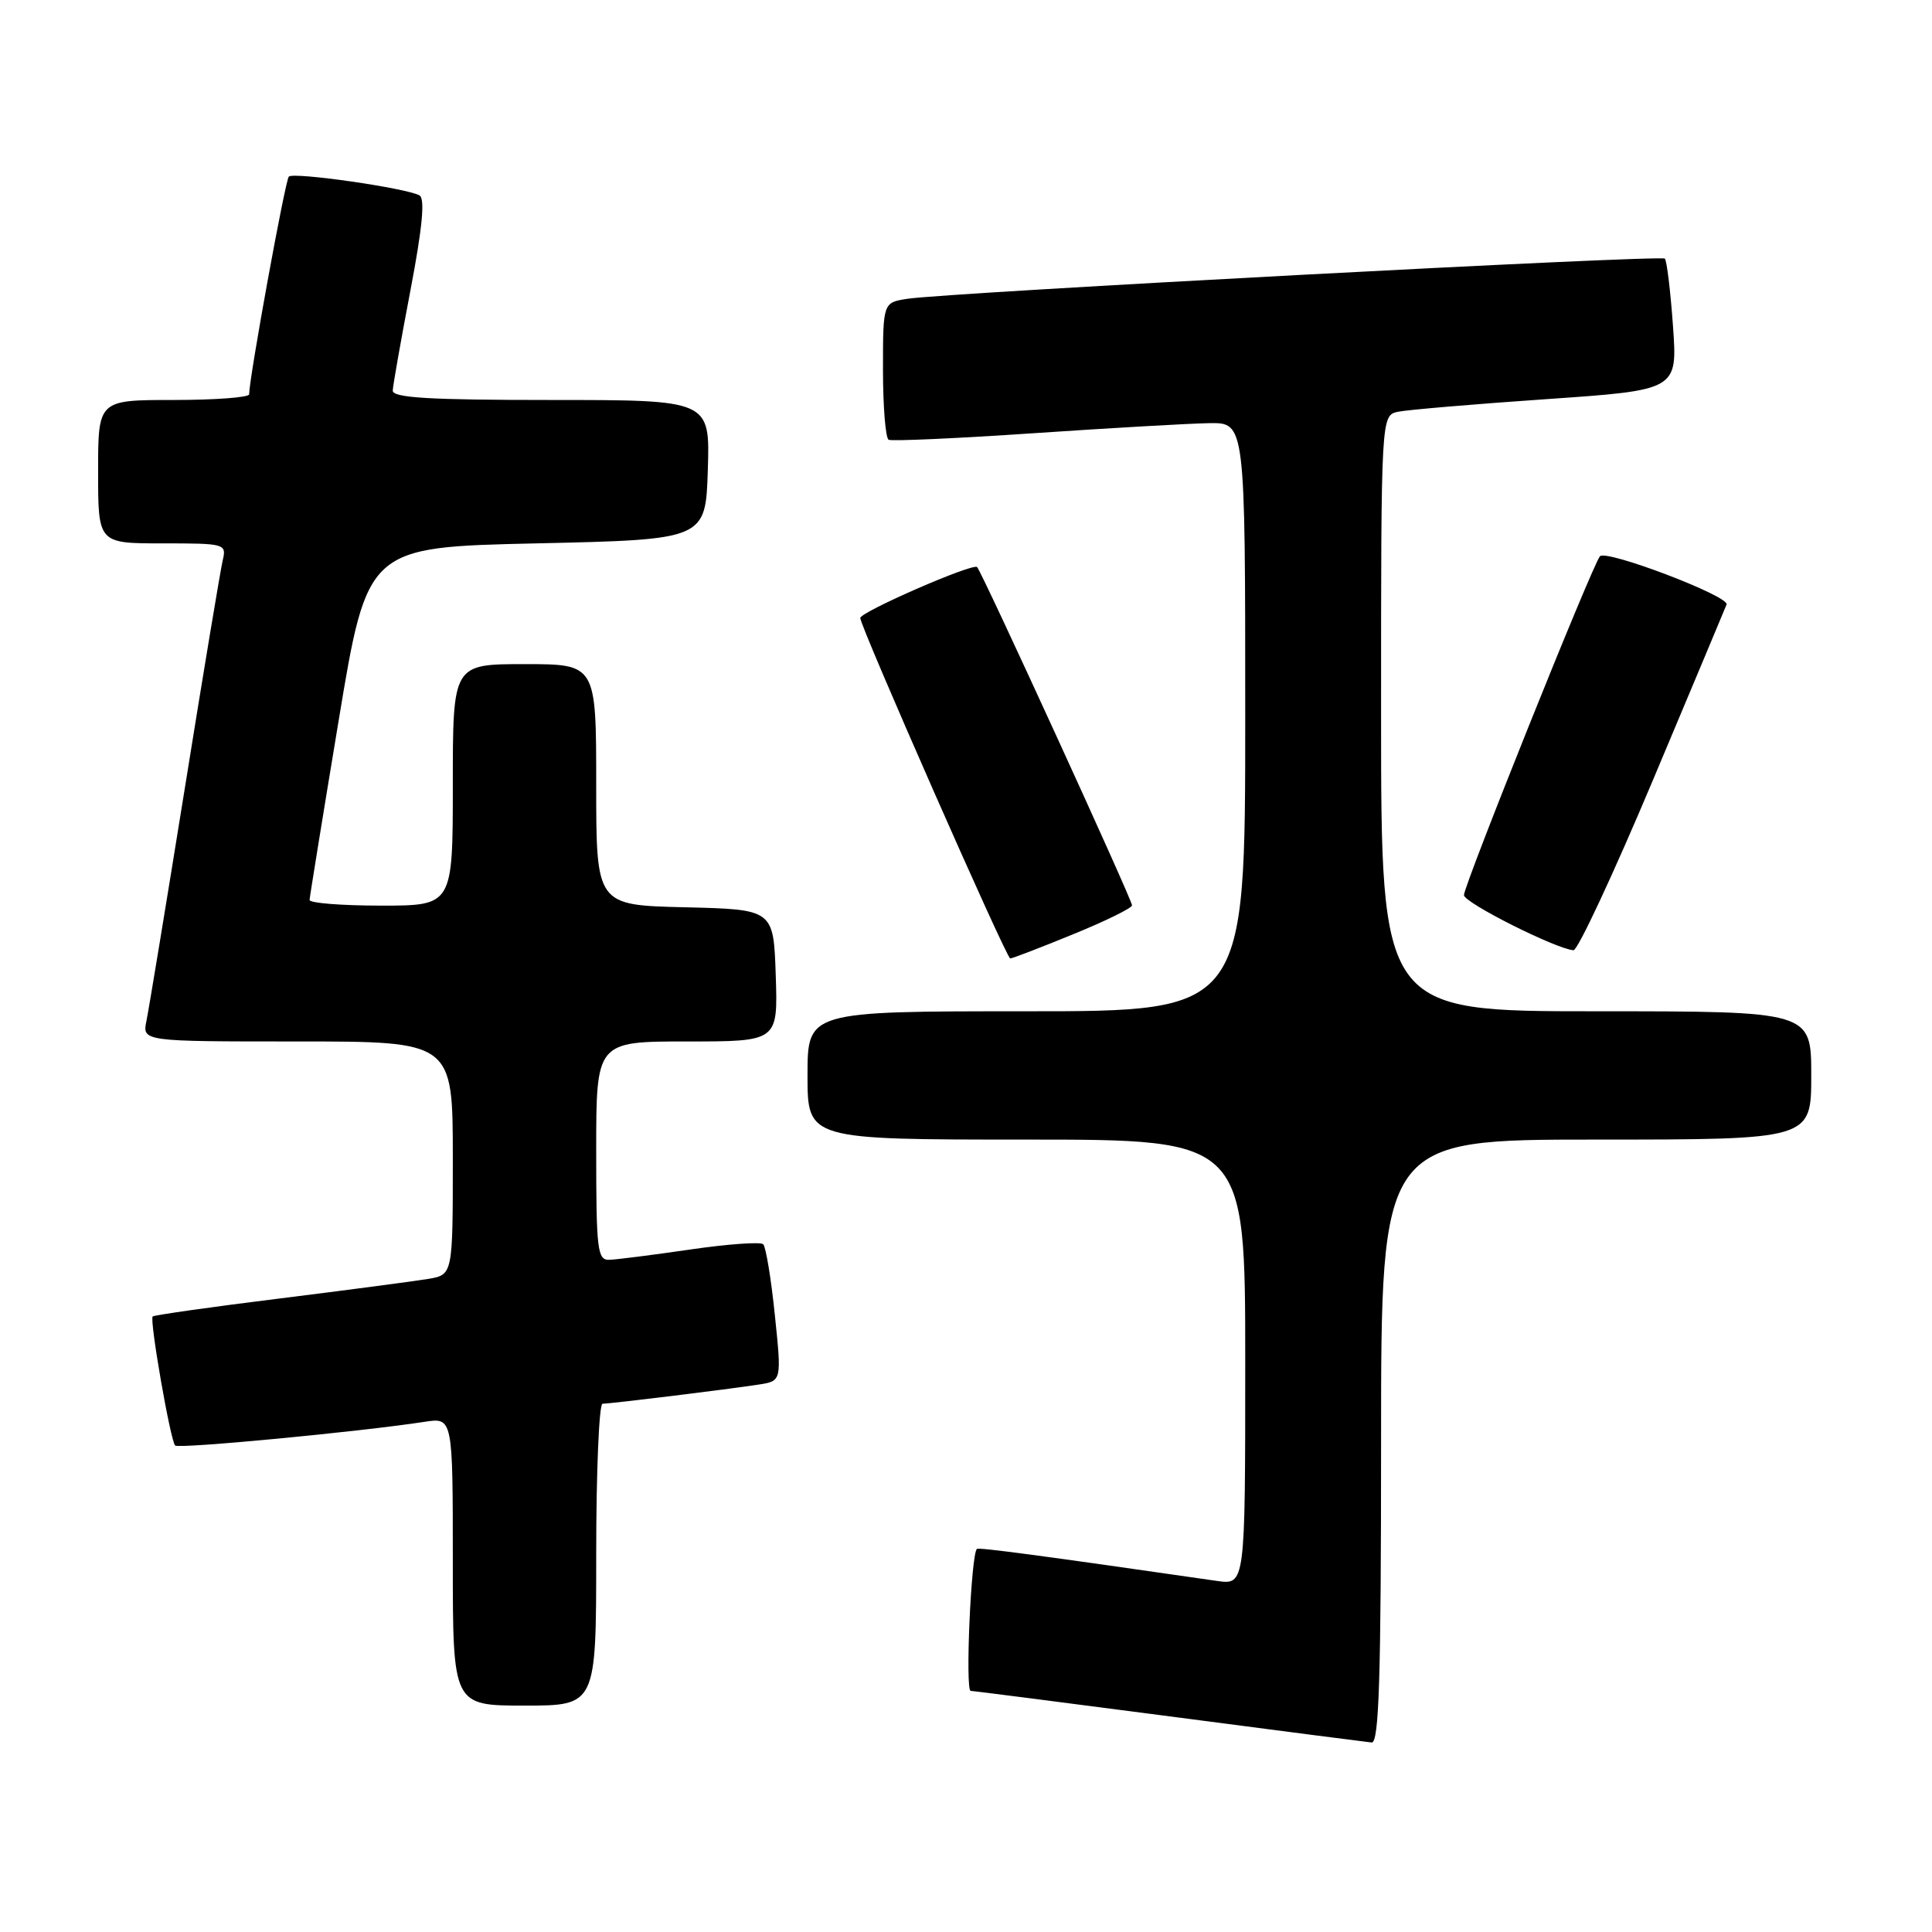 <?xml version="1.0" encoding="UTF-8" standalone="no"?>
<!DOCTYPE svg PUBLIC "-//W3C//DTD SVG 1.1//EN" "http://www.w3.org/Graphics/SVG/1.1/DTD/svg11.dtd" >
<svg xmlns="http://www.w3.org/2000/svg" xmlns:xlink="http://www.w3.org/1999/xlink" version="1.1" viewBox="0 0 256 256">
 <g >
 <path fill="currentColor"
d=" M 183.00 191.00 C 183.00 151.00 183.00 151.00 211.50 151.00 C 240.00 151.00 240.00 151.00 240.00 142.50 C 240.00 134.00 240.00 134.00 211.50 134.00 C 183.00 134.00 183.00 134.00 183.00 94.52 C 183.00 55.04 183.00 55.04 185.25 54.56 C 186.49 54.30 195.32 53.55 204.89 52.89 C 222.28 51.69 222.28 51.69 221.68 43.22 C 221.35 38.56 220.86 34.53 220.60 34.27 C 220.09 33.75 125.66 38.77 120.25 39.59 C 117.00 40.09 117.00 40.09 117.00 48.99 C 117.00 53.88 117.34 58.06 117.75 58.27 C 118.16 58.48 126.83 58.09 137.00 57.40 C 147.18 56.71 157.64 56.11 160.25 56.07 C 165.00 56.00 165.00 56.00 165.00 95.00 C 165.00 134.00 165.00 134.00 136.00 134.00 C 107.00 134.00 107.00 134.00 107.00 142.50 C 107.00 151.00 107.00 151.00 136.00 151.00 C 165.00 151.00 165.00 151.00 165.00 180.51 C 165.00 210.02 165.00 210.02 161.25 209.48 C 138.10 206.14 129.65 205.01 129.44 205.24 C 128.66 206.04 127.88 224.01 128.62 224.05 C 129.10 224.07 140.97 225.60 155.00 227.43 C 169.03 229.27 181.06 230.82 181.75 230.89 C 182.73 230.98 183.00 222.39 183.00 191.00 Z  M 79.00 206.00 C 79.00 195.00 79.38 186.00 79.84 186.00 C 80.91 186.00 96.50 184.09 100.54 183.46 C 103.58 182.99 103.58 182.99 102.67 174.24 C 102.18 169.43 101.48 165.22 101.13 164.87 C 100.79 164.53 96.45 164.84 91.50 165.56 C 86.55 166.28 81.71 166.90 80.75 166.93 C 79.16 166.99 79.00 165.67 79.00 152.50 C 79.00 138.00 79.00 138.00 91.04 138.00 C 103.08 138.00 103.08 138.00 102.79 129.25 C 102.50 120.50 102.50 120.50 90.75 120.22 C 79.00 119.94 79.00 119.94 79.00 103.97 C 79.00 88.00 79.00 88.00 69.50 88.00 C 60.00 88.00 60.00 88.00 60.00 104.00 C 60.00 120.00 60.00 120.00 50.50 120.00 C 45.27 120.00 41.01 119.66 41.02 119.25 C 41.04 118.84 42.77 108.15 44.87 95.50 C 48.68 72.50 48.68 72.50 71.09 72.00 C 93.50 71.50 93.50 71.50 93.79 62.25 C 94.08 53.00 94.08 53.00 73.04 53.00 C 56.85 53.00 52.01 52.71 52.04 51.75 C 52.07 51.06 53.12 45.10 54.38 38.50 C 55.97 30.17 56.34 26.31 55.58 25.89 C 53.86 24.92 38.90 22.77 38.27 23.40 C 37.79 23.88 33.05 49.91 33.01 52.25 C 33.01 52.66 28.50 53.00 23.00 53.00 C 13.00 53.00 13.00 53.00 13.00 62.50 C 13.00 72.00 13.00 72.00 21.52 72.00 C 29.84 72.00 30.03 72.05 29.51 74.25 C 29.22 75.49 26.95 89.10 24.48 104.50 C 22.00 119.90 19.72 133.74 19.41 135.25 C 18.84 138.00 18.84 138.00 39.42 138.00 C 60.00 138.00 60.00 138.00 60.00 153.45 C 60.00 168.91 60.00 168.91 56.75 169.46 C 54.96 169.76 46.09 170.93 37.03 172.06 C 27.97 173.18 20.41 174.26 20.23 174.44 C 19.79 174.88 22.58 190.91 23.21 191.54 C 23.67 192.00 47.67 189.72 56.25 188.40 C 60.00 187.82 60.00 187.82 60.00 206.91 C 60.00 226.00 60.00 226.00 69.50 226.00 C 79.00 226.00 79.00 226.00 79.00 206.00 Z  M 142.18 123.80 C 146.48 122.05 150.00 120.32 150.00 119.96 C 150.00 119.21 130.11 75.78 129.47 75.14 C 128.91 74.58 114.00 81.08 113.99 81.89 C 113.99 83.03 133.35 127.00 133.86 127.00 C 134.14 127.00 137.88 125.56 142.18 123.80 Z  M 219.00 103.42 C 224.22 91.01 228.62 80.52 228.78 80.10 C 229.18 79.00 212.81 72.77 212.00 73.71 C 210.99 74.88 193.97 117.32 193.98 118.61 C 194.00 119.62 206.18 125.75 208.50 125.91 C 209.05 125.94 213.78 115.82 219.00 103.42 Z "/>
</g>
</svg>